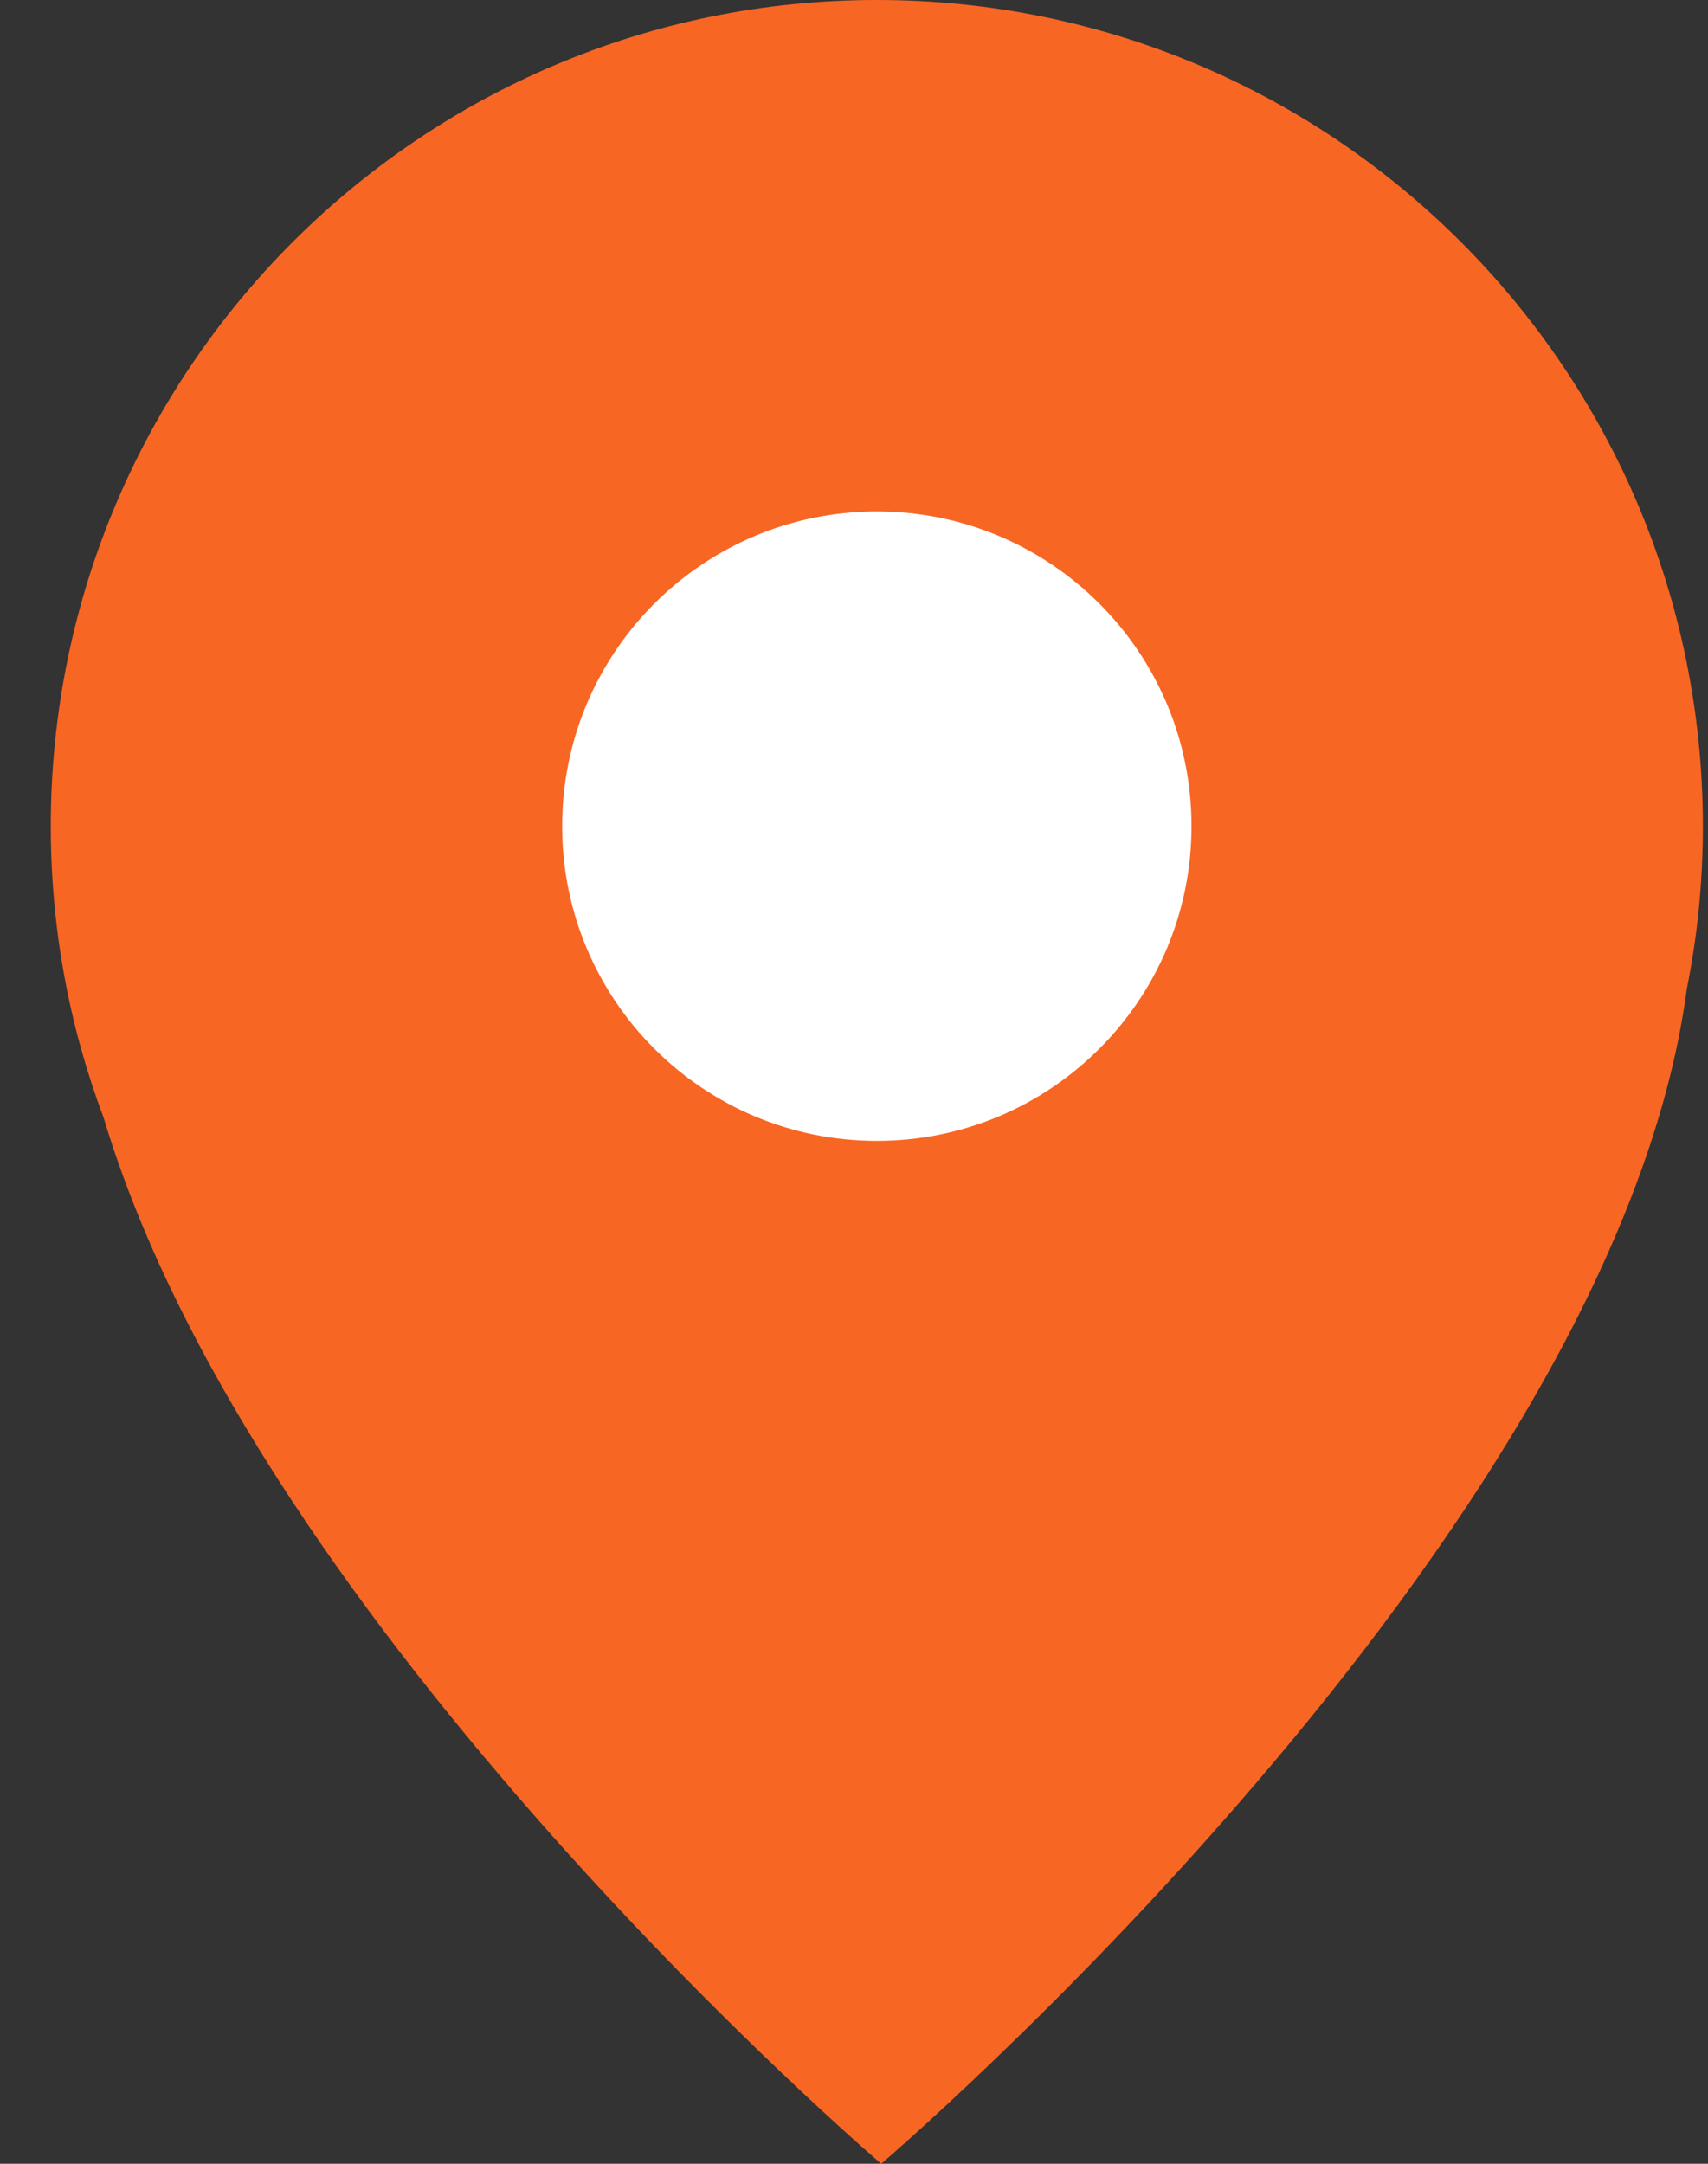 <svg width="15" height="19" viewBox="0 0 15 19" fill="none" xmlns="http://www.w3.org/2000/svg">
<rect x="0" y="0" width="15" height="19" fill="#333333" stroke="none"/>
<path fill-rule="evenodd" clip-rule="evenodd" d="M7.701 0C11.707 0 14.955 3.248 14.955 7.255C14.955 7.744 14.907 8.221 14.814 8.683C14.174 13.508 7.739 19 7.739 19C7.739 19 2.262 14.327 0.91 9.814C0.61 9.018 0.446 8.156 0.446 7.255C0.446 3.248 3.694 0 7.701 0Z" fill="#F86624"/>
<path d="M10.464 7.255C10.464 5.728 9.227 4.491 7.701 4.491C6.174 4.491 4.937 5.728 4.937 7.255C4.937 8.781 6.174 10.018 7.701 10.018C9.227 10.018 10.464 8.781 10.464 7.255Z" fill="white"/>
</svg>
